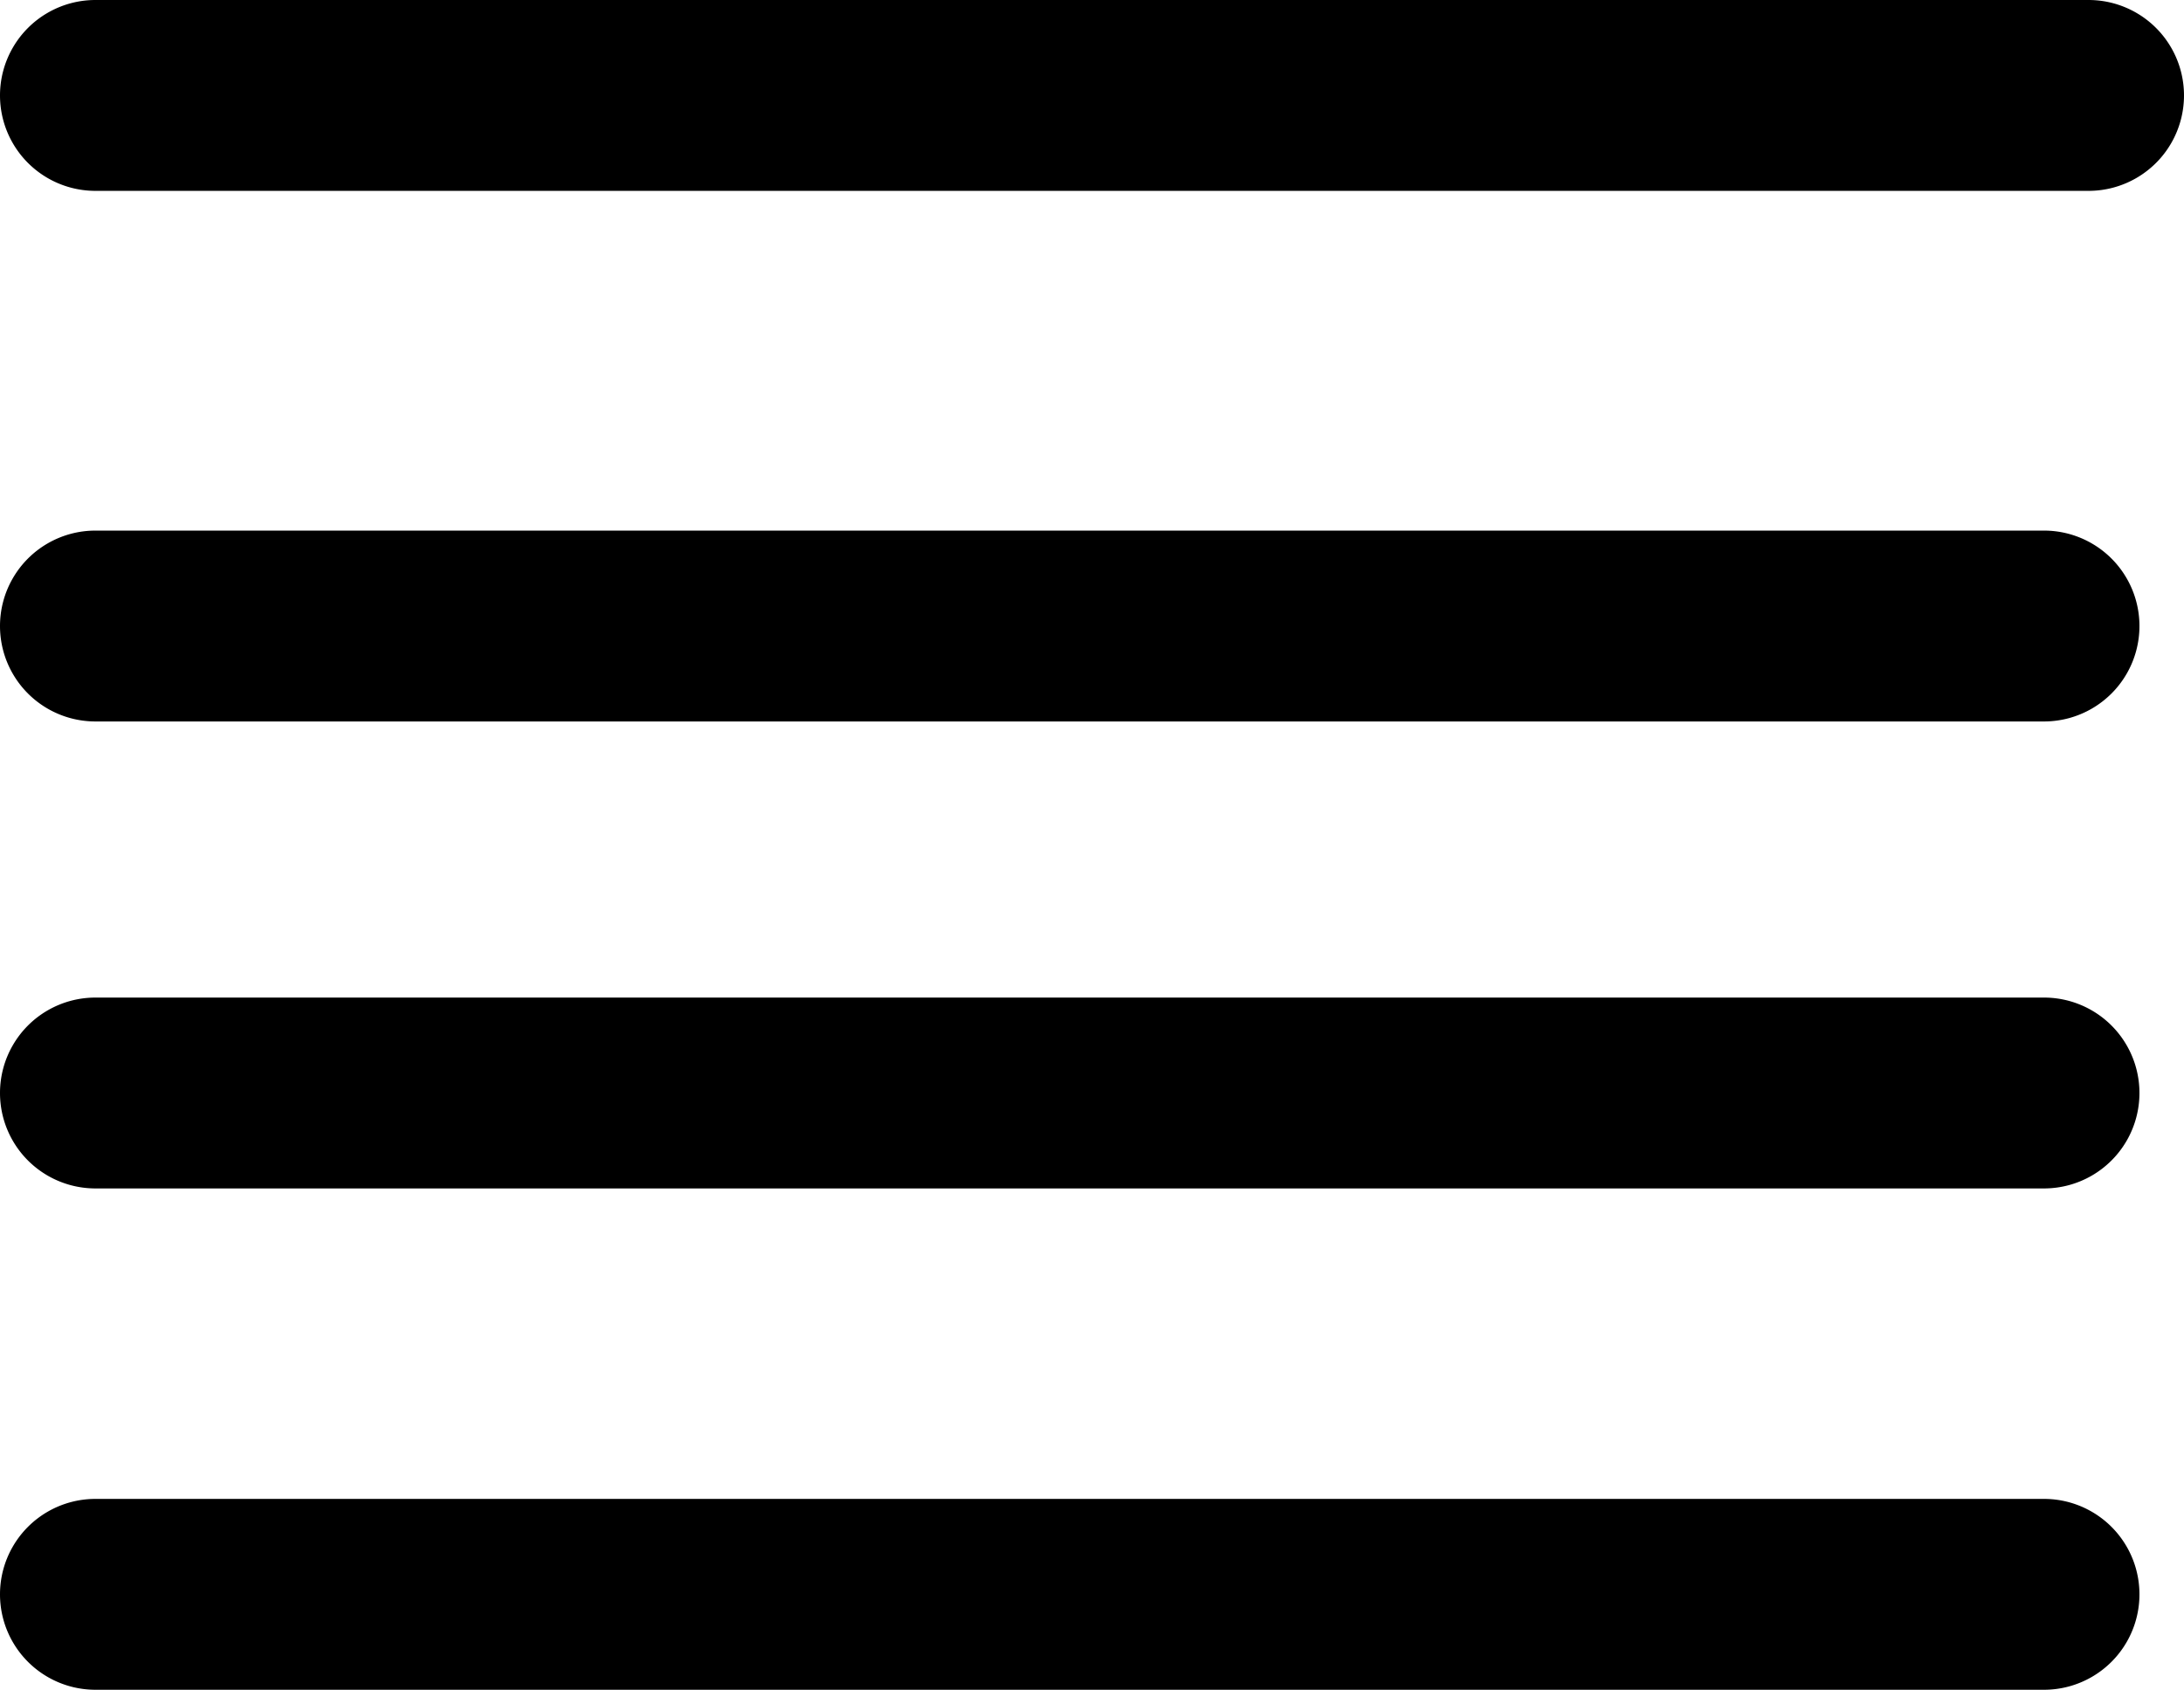 <svg data-name="Layer 1" xmlns="http://www.w3.org/2000/svg" viewBox="0 0 17.16 13.28"><title>menu3</title><path d="M16.41 0H.75a.75.75 0 0 0 0 1.5h15.66a.75.75 0 1 0 0-1.5zm-.35 4.17H.75a.75.75 0 0 0 0 1.5h15.31a.75.75 0 1 0 0-1.5zm0 3.67H.75a.75.75 0 1 0 0 1.5h15.31a.75.75 0 1 0 0-1.5zm0 3.94H.75a.75.75 0 0 0 0 1.5h15.31a.75.75 0 0 0 0-1.5z"/></svg>